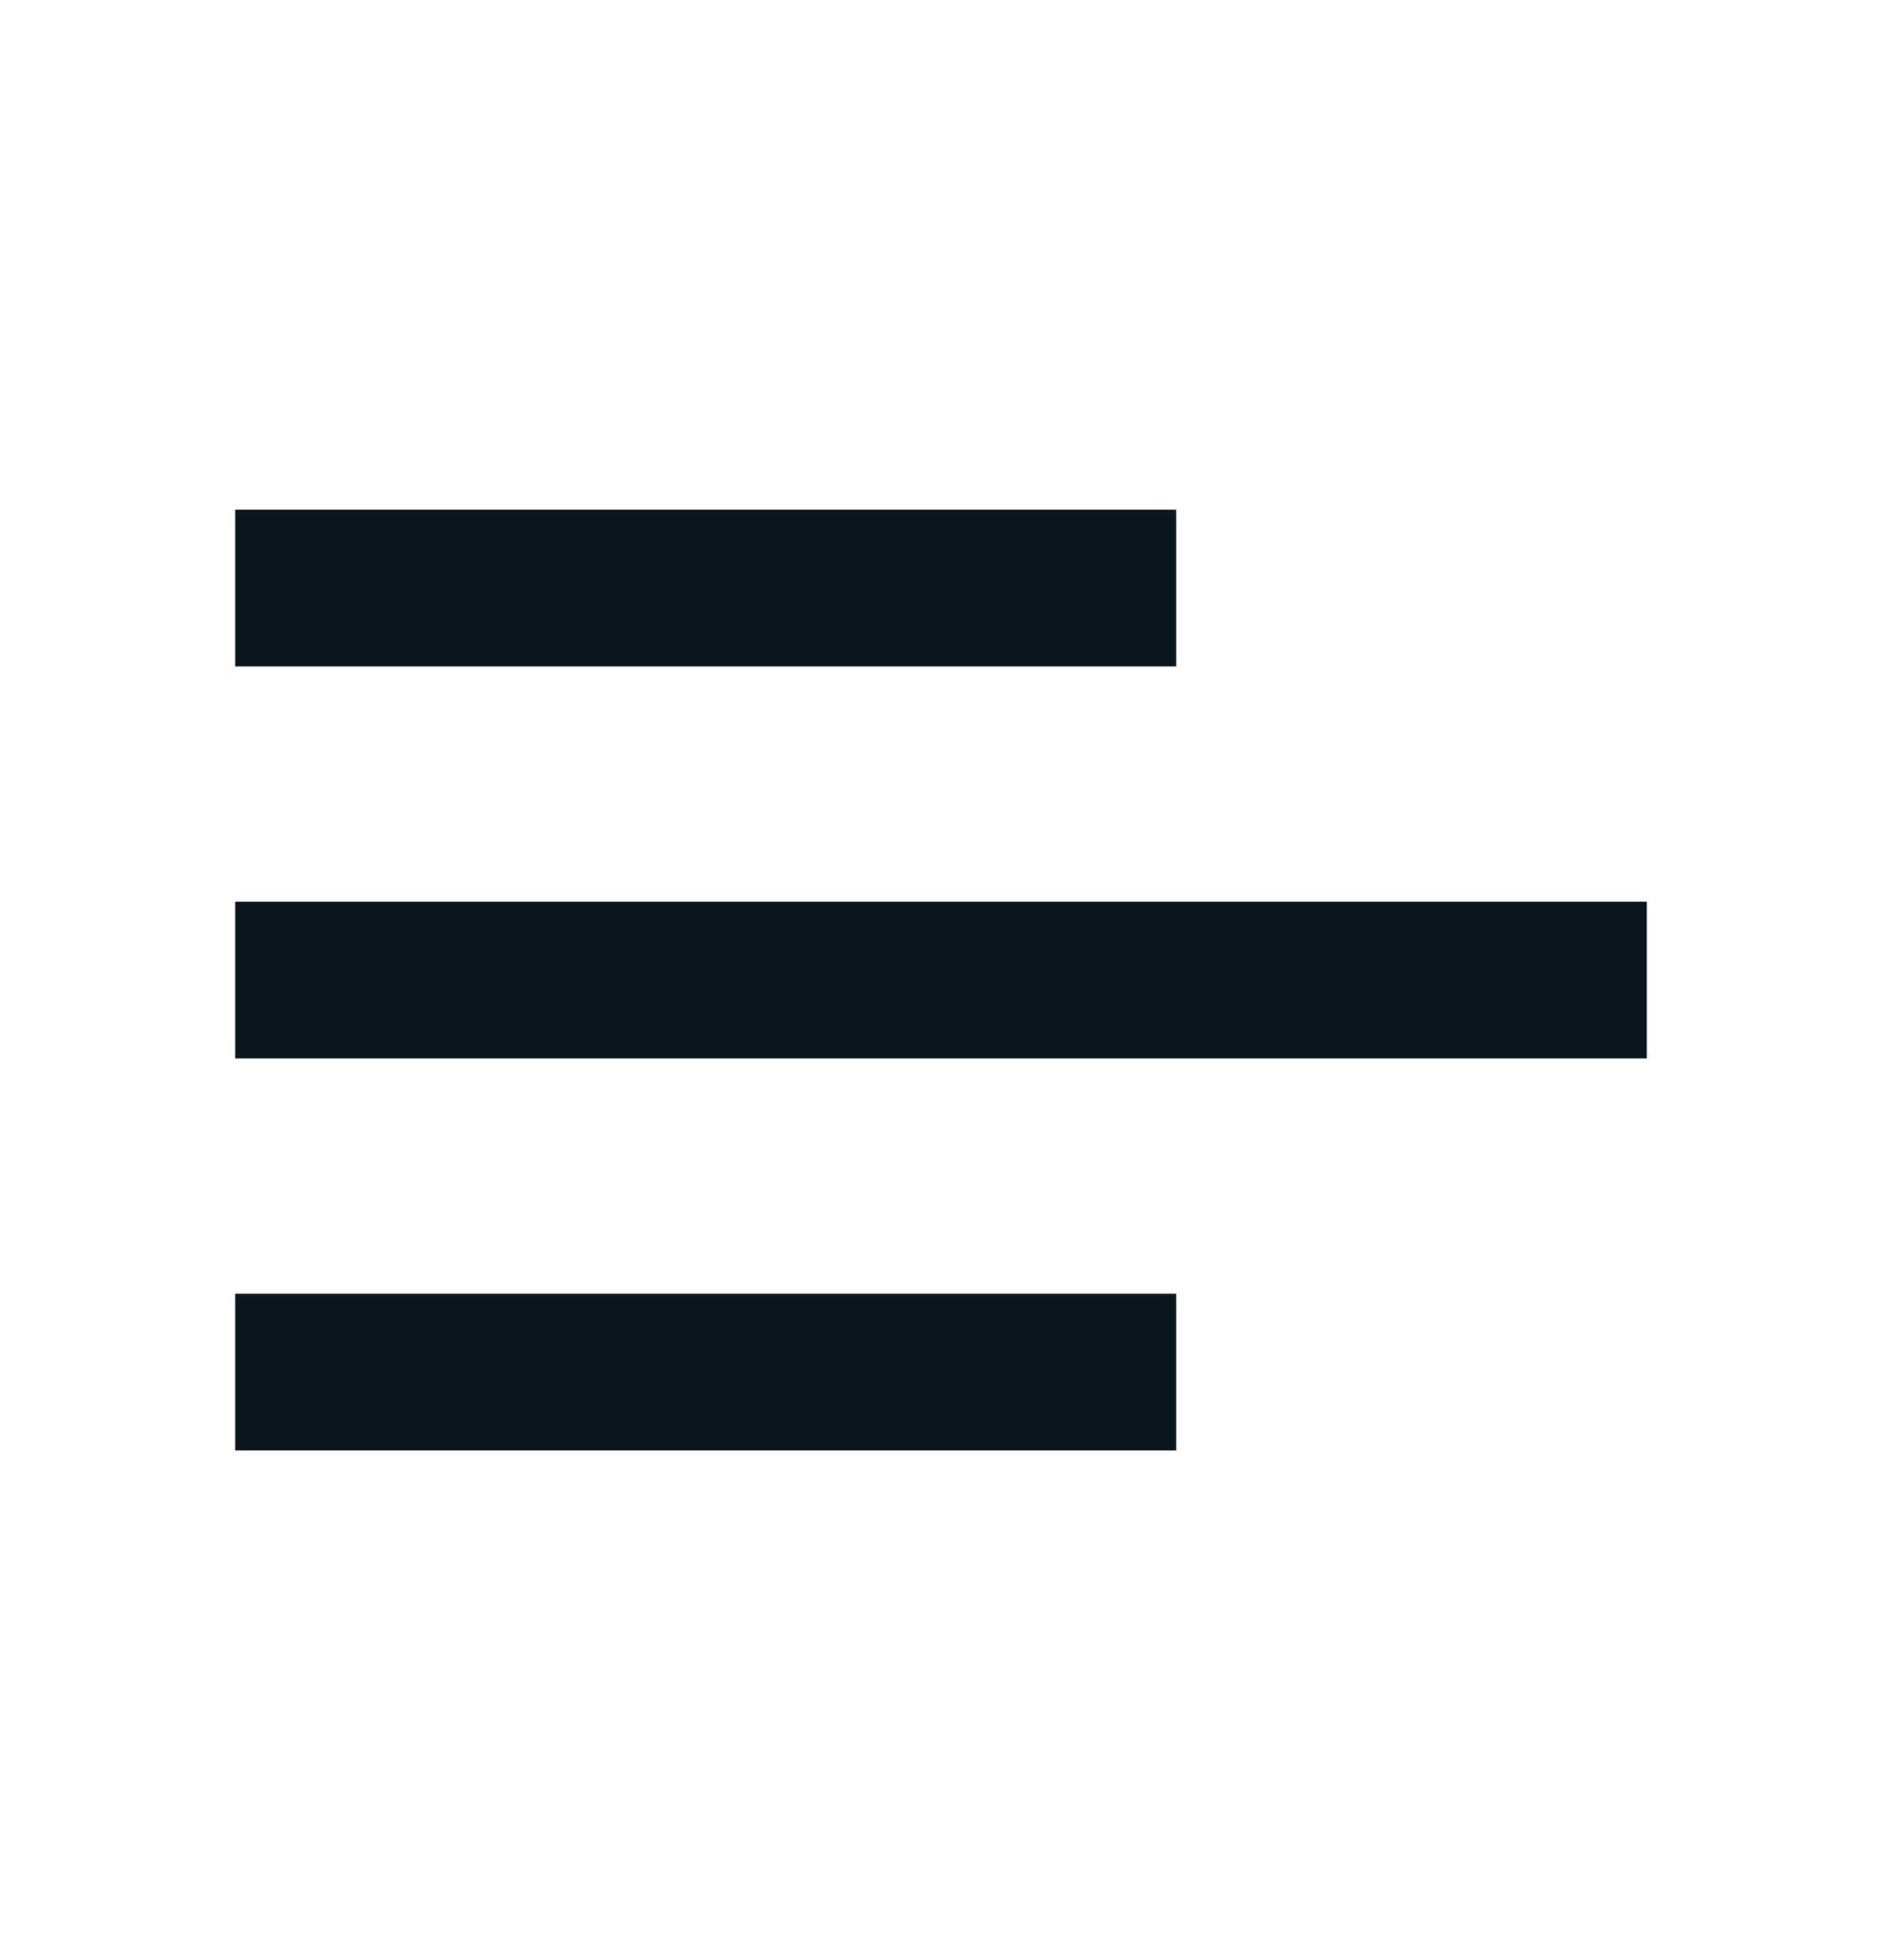 <svg width="24" height="25" viewBox="0 0 24 25" fill="none" xmlns="http://www.w3.org/2000/svg">
<path d="M15 18.5H3V16.5H15V18.5ZM21 13.5H3V11.5H21V13.5ZM15 8.5H3V6.5H15V8.5Z" fill="#0A151E"/>
</svg>
